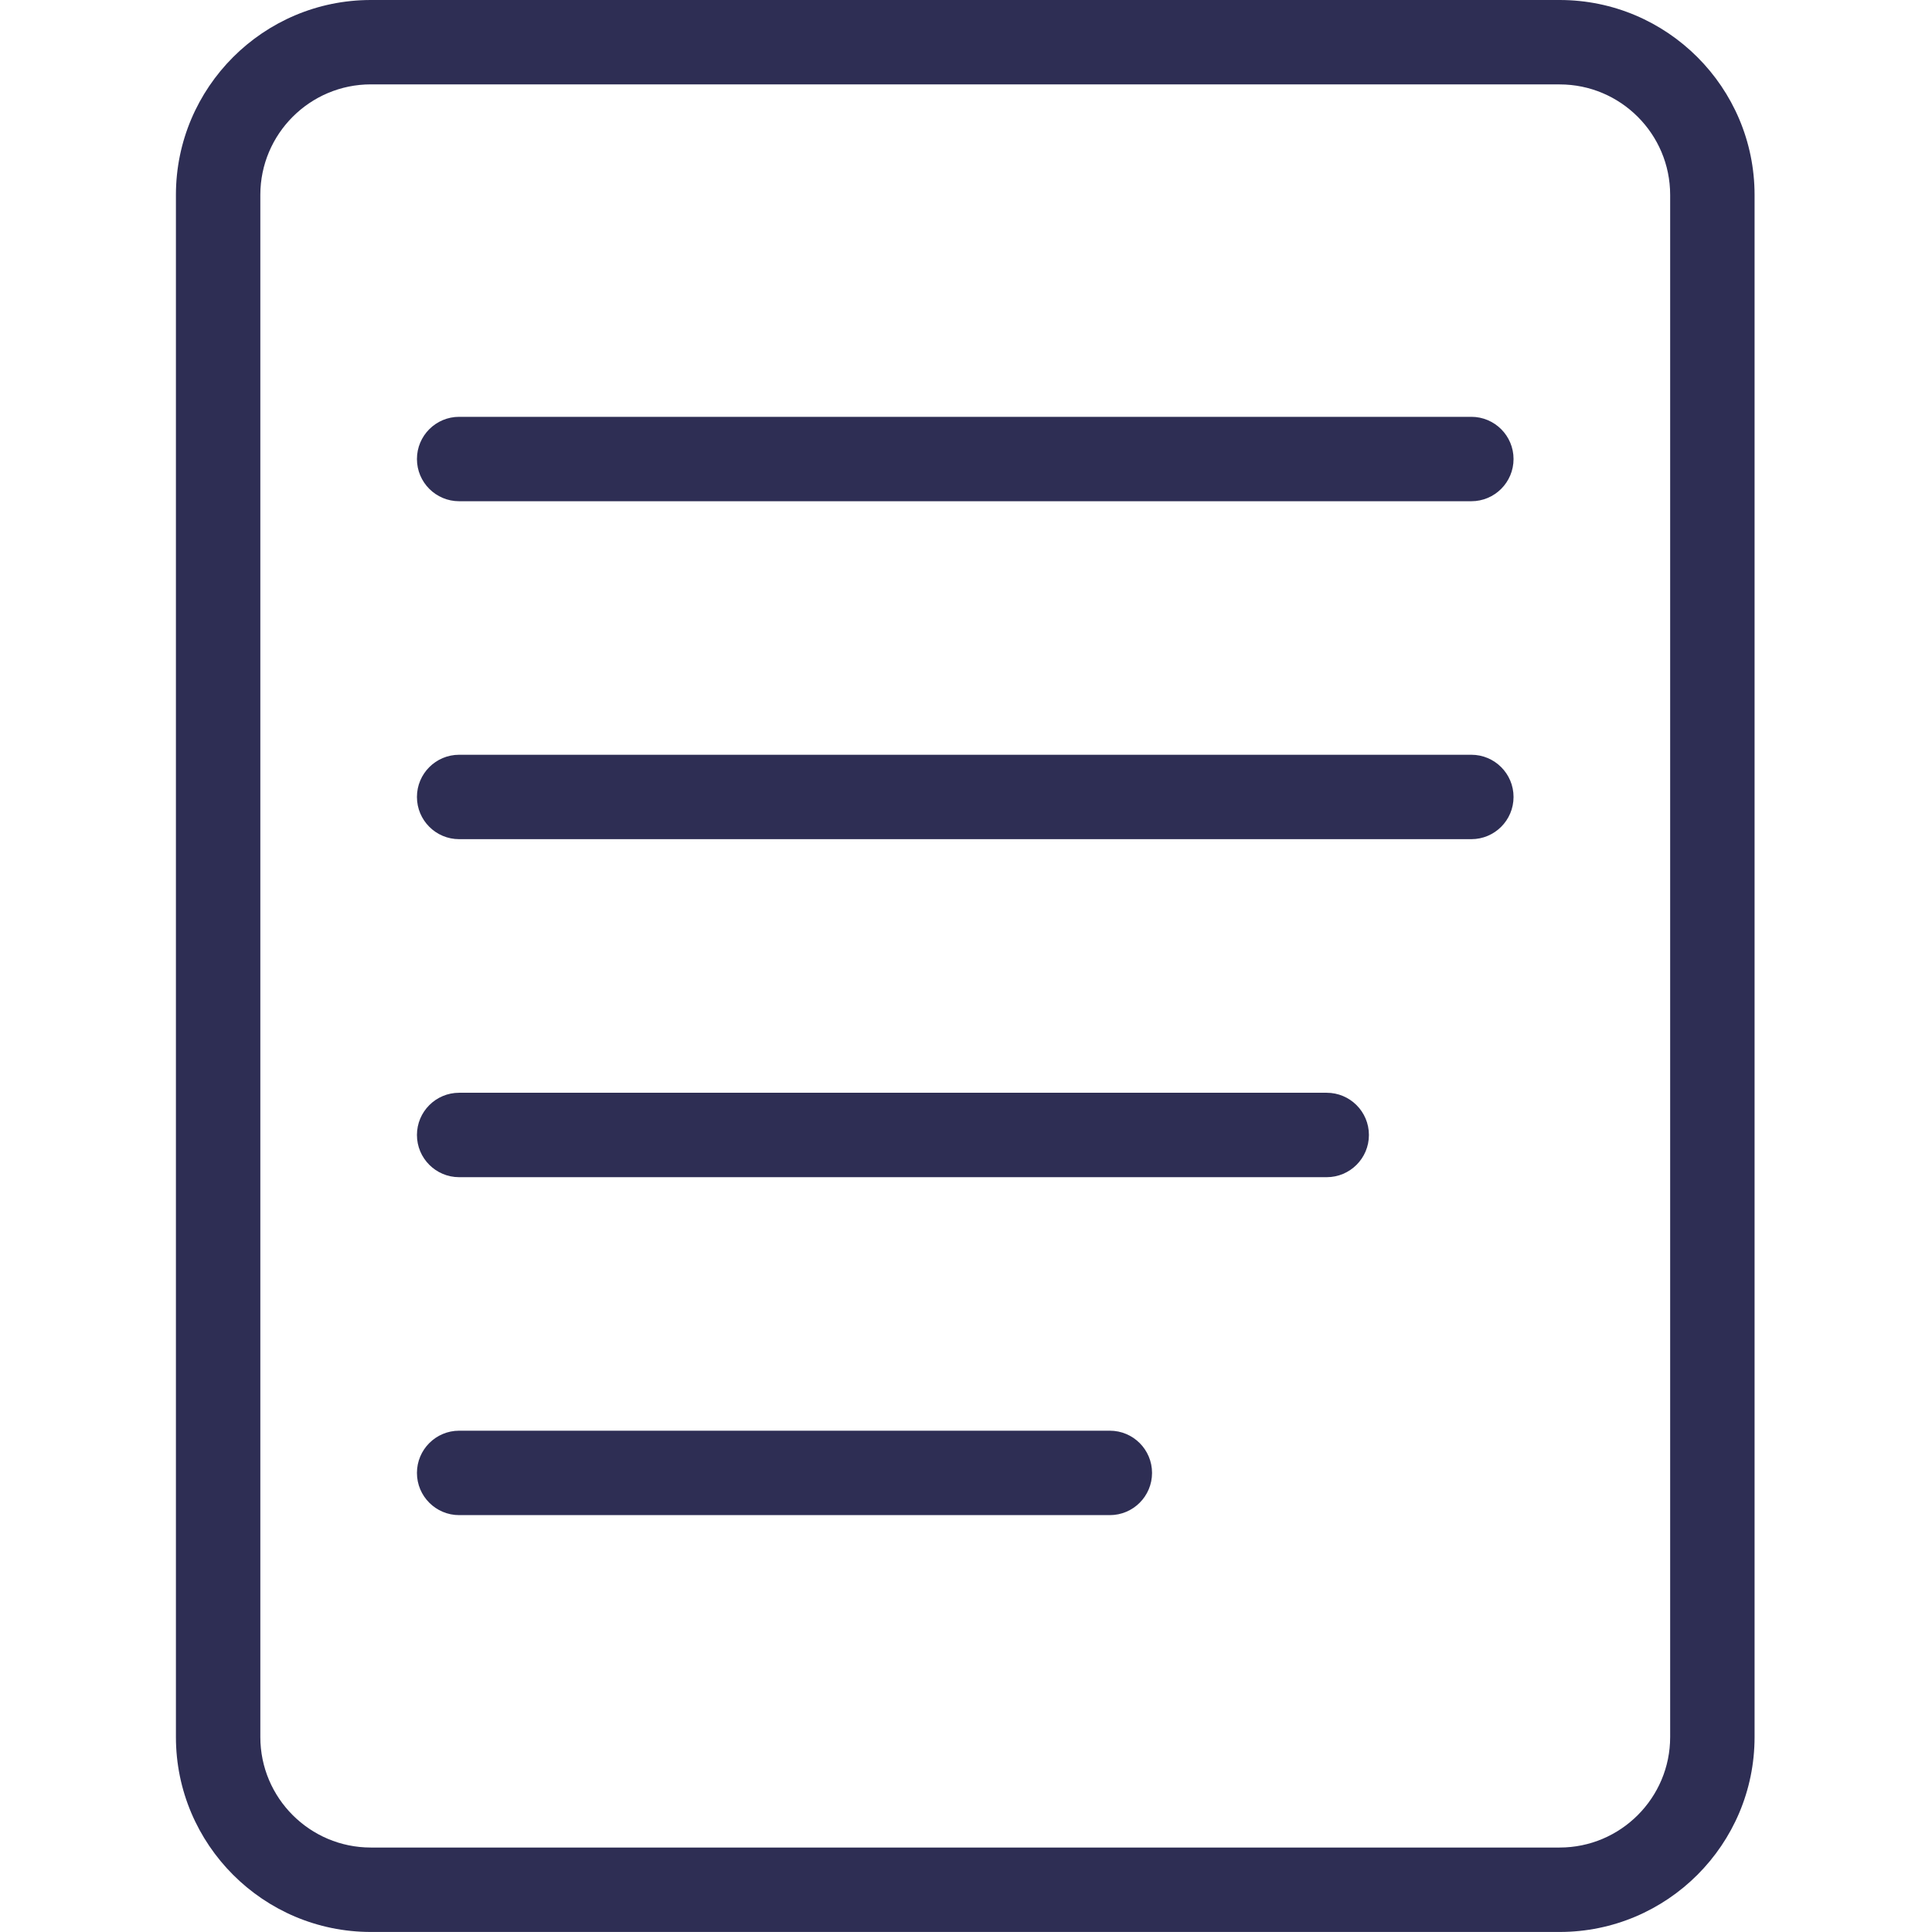 <svg width="142" height="142" viewBox="0 0 142 142" fill="none" xmlns="http://www.w3.org/2000/svg">
<path d="M114.632 141.997H27.257C19.357 141.997 12.93 135.569 12.93 127.669V14.327C12.93 6.427 19.357 0 27.257 0H114.632C122.532 0 128.959 6.427 128.959 14.327V127.673C128.959 135.573 122.532 141.997 114.632 141.997ZM27.257 6.201C22.779 6.201 19.134 9.843 19.134 14.324V127.669C19.134 132.15 22.776 135.792 27.257 135.792H114.632C119.109 135.792 122.755 132.15 122.755 127.669V14.327C122.755 9.846 119.113 6.204 114.632 6.204L27.257 6.201Z" fill="#2E2E54"/>
<path d="M108.141 36.84H33.747C32.034 36.84 30.645 35.451 30.645 33.738C30.645 32.025 32.034 30.636 33.747 30.636H108.141C109.855 30.636 111.244 32.025 111.244 33.738C111.244 35.451 109.855 36.84 108.141 36.84Z" fill="#2E2E54"/>
<path d="M108.141 61.678H33.747C32.034 61.678 30.645 60.289 30.645 58.576C30.645 56.863 32.034 55.474 33.747 55.474H108.141C109.855 55.474 111.244 56.863 111.244 58.576C111.244 60.289 109.855 61.678 108.141 61.678Z" fill="#2E2E54"/>
<path d="M97.511 86.522H33.747C32.034 86.522 30.645 85.133 30.645 83.42C30.645 81.707 32.034 80.317 33.747 80.317H97.511C99.225 80.317 100.614 81.707 100.614 83.42C100.614 85.133 99.225 86.522 97.511 86.522Z" fill="#2E2E54"/>
<path d="M81.572 111.36H33.747C32.034 111.36 30.645 109.971 30.645 108.258C30.645 106.544 32.034 105.155 33.747 105.155H81.572C83.285 105.155 84.674 106.544 84.674 108.258C84.674 109.971 83.285 111.36 81.572 111.36Z" fill="#2E2E54"/>
</svg>
